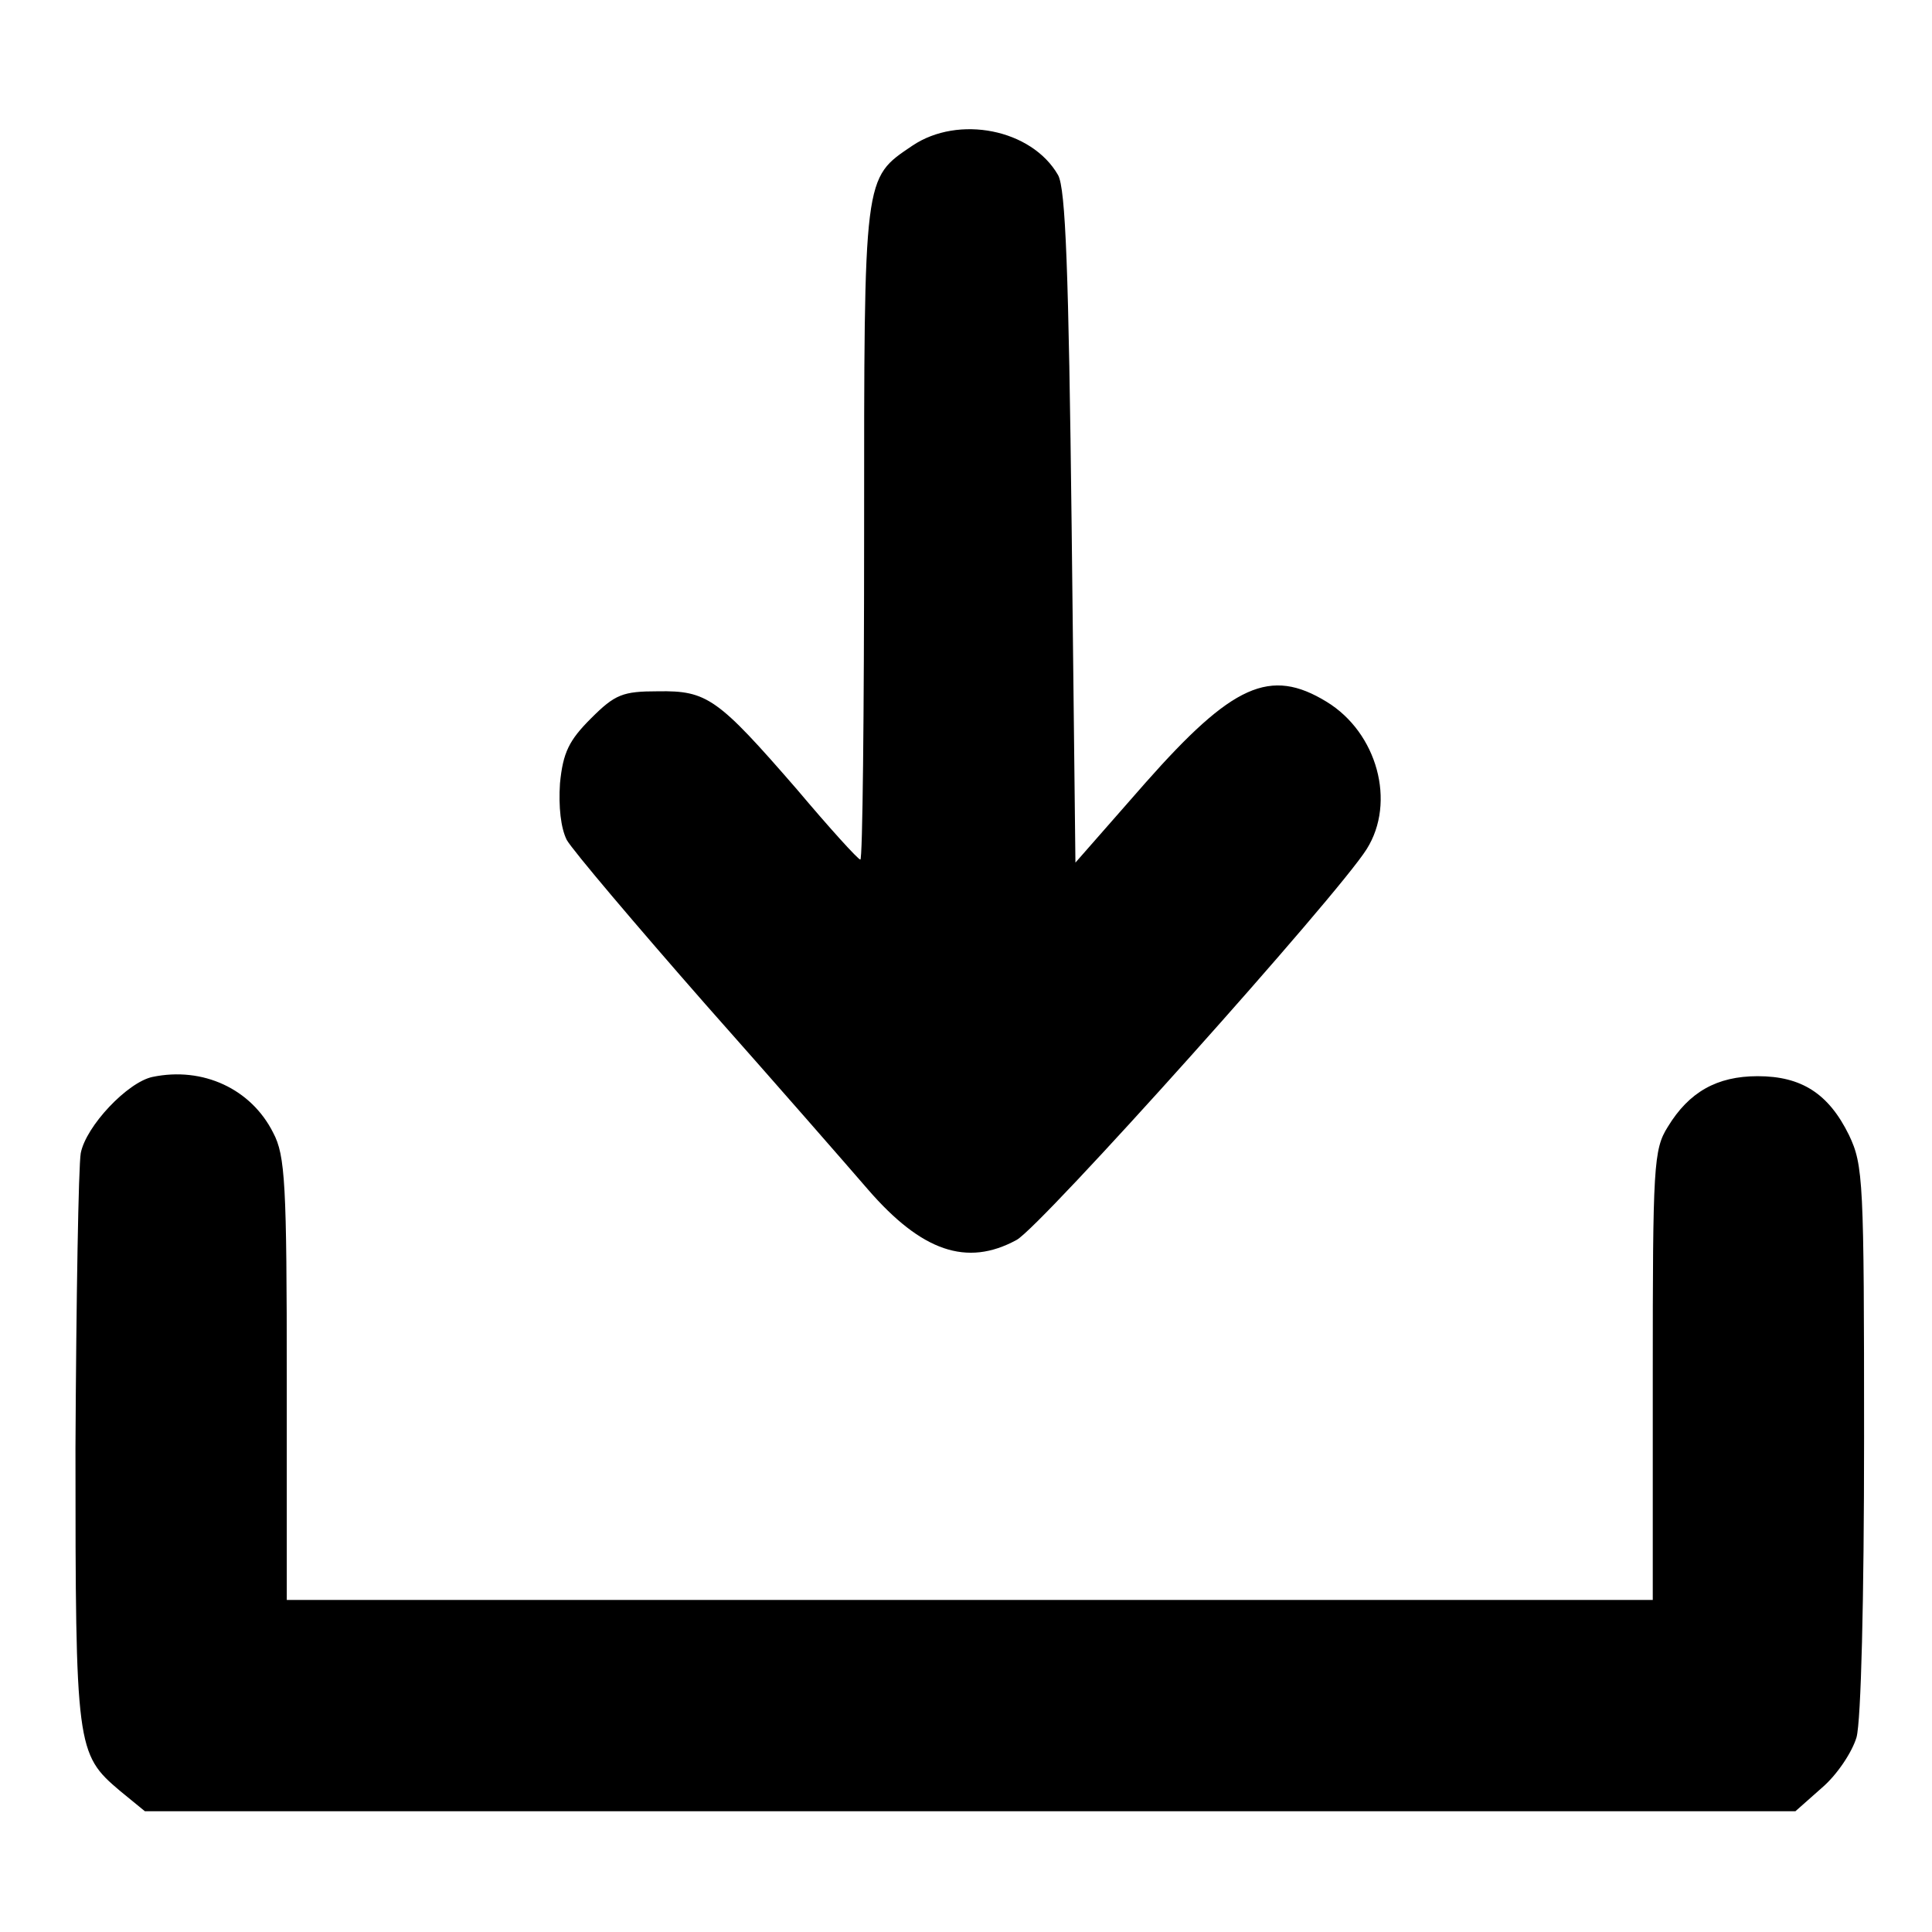 <?xml version="1.0" standalone="no"?>
<!DOCTYPE svg PUBLIC "-//W3C//DTD SVG 20010904//EN"
 "http://www.w3.org/TR/2001/REC-SVG-20010904/DTD/svg10.dtd">
<svg version="1.0" xmlns="http://www.w3.org/2000/svg"
 width="256pt" height="256pt" viewBox="0 0 256 256"
 preserveAspectRatio="xMidYMid meet">

<g transform="translate(0,256) scale(0.1,-0.1)"
fill="#000000" stroke="none">
<path d="M1209 2367 c-65 -44 -64 -36 -64 -514 0 -238 -2 -433 -5 -432 -3 0
-41 42 -84 93 -105 121 -119 131 -184 130 -47 0 -57 -4 -89 -36 -29 -29 -37
-45 -41 -86 -2 -31 1 -59 9 -75 8 -14 91 -112 184 -218 94 -106 190 -216 215
-245 71 -82 131 -103 197 -67 32 17 426 457 464 518 39 62 14 154 -53 195 -75
46 -125 23 -240 -107 l-93 -106 -5 444 c-4 341 -8 449 -18 467 -35 61 -132 80
-193 39z"/>
<path d="M202 1133 c-33 -7 -88 -65 -95 -101 -3 -17 -6 -193 -7 -391 0 -397 1
-405 59 -454 l33 -27 1093 0 1094 0 35 31 c20 17 40 47 46 67 6 22 10 183 10
396 0 342 -1 362 -20 402 -27 55 -63 78 -121 78 -54 0 -91 -21 -119 -67 -19
-30 -20 -52 -20 -329 l0 -298 -905 0 -905 0 0 293 c0 258 -2 296 -18 326 -29
58 -93 88 -160 74z"/>
</g>
</svg>
